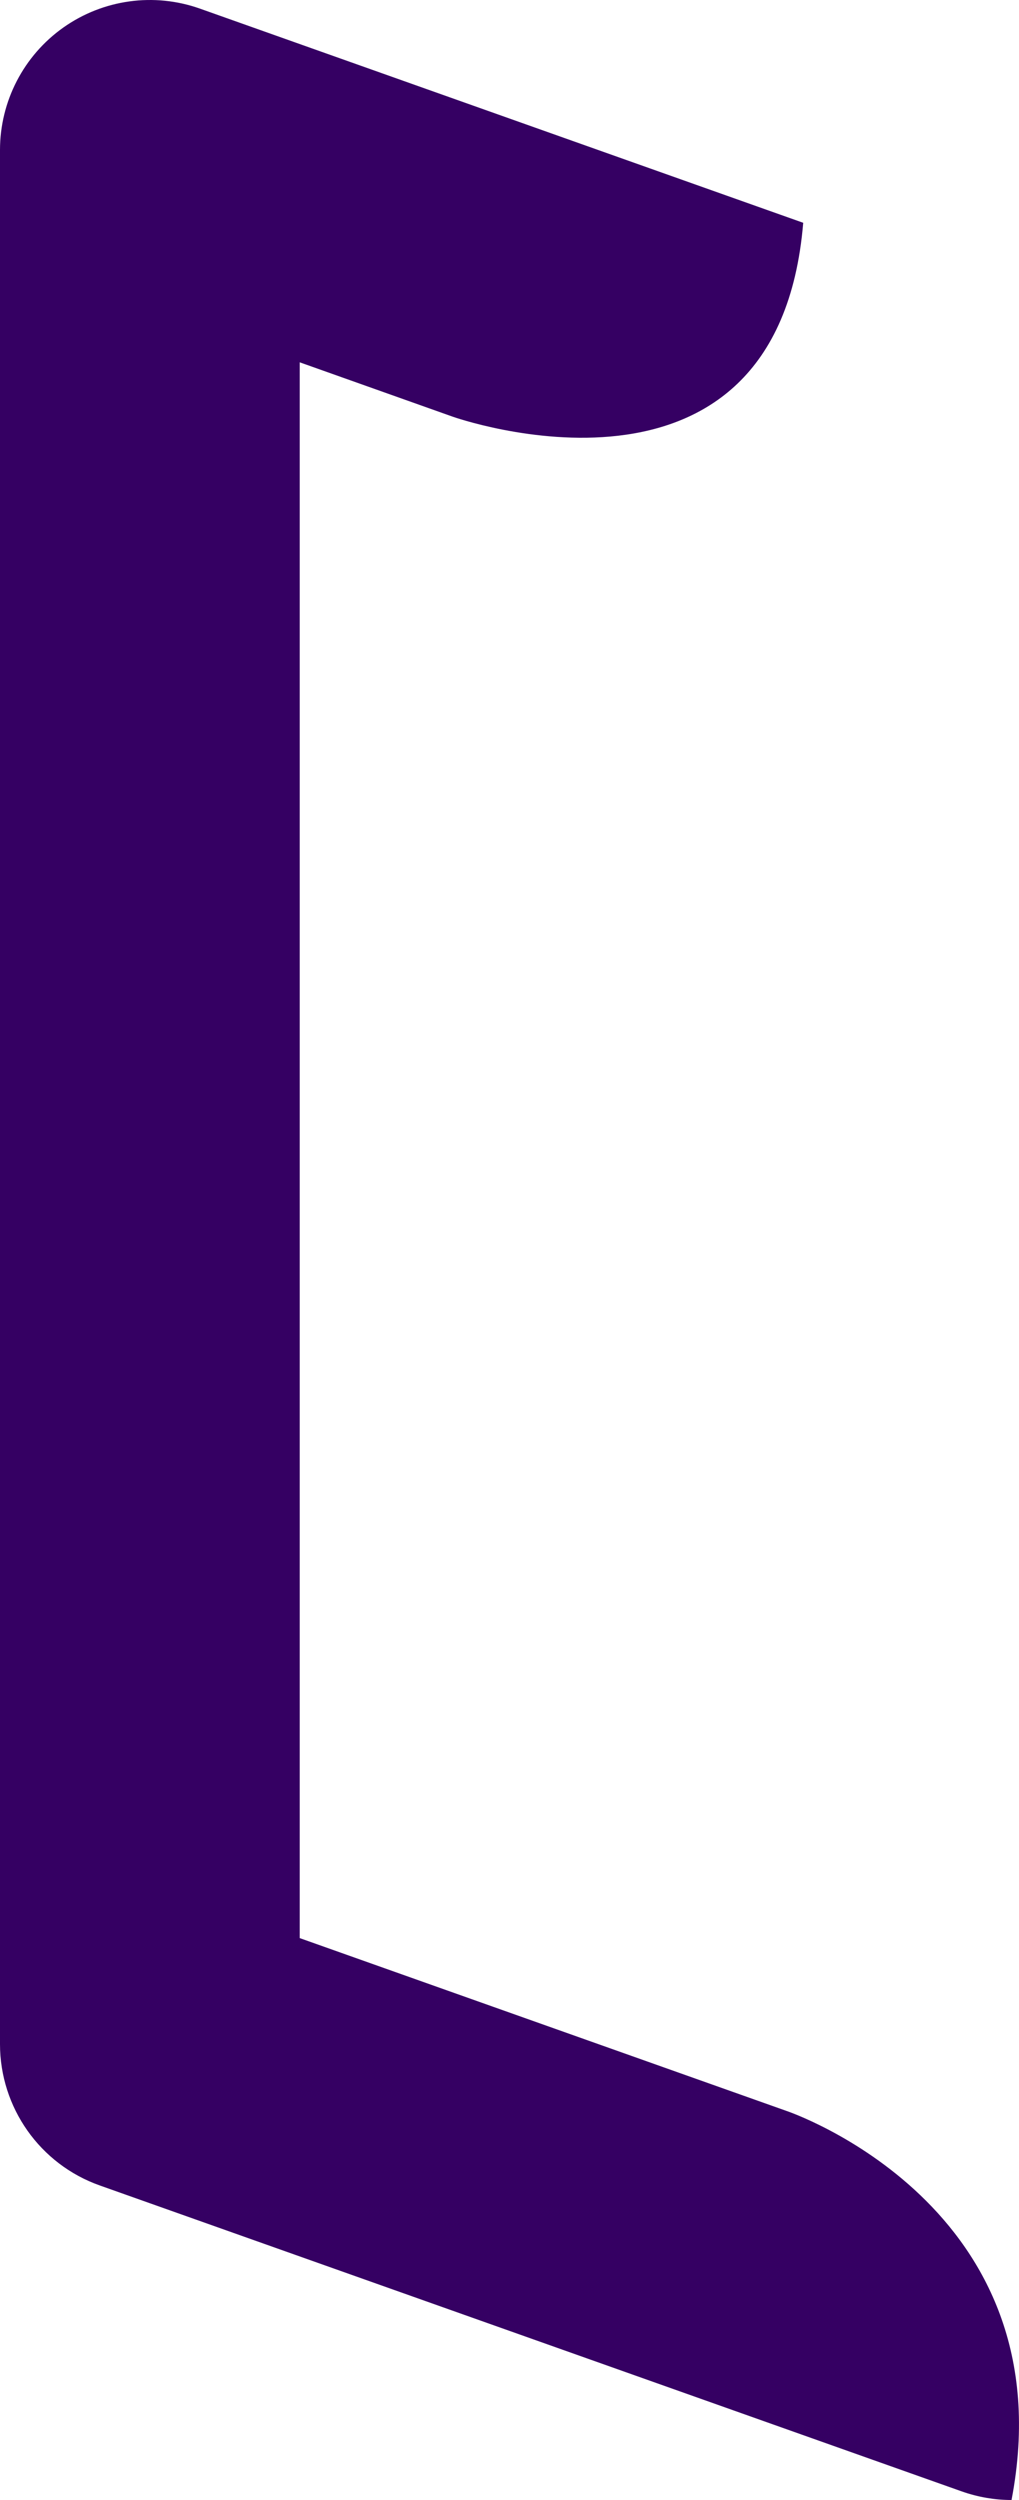 <svg version="1.1" id="图层_1" x="0px" y="0px" width="55.331px" height="135.626px" viewBox="0 0 55.331 135.626" enable-background="new 0 0 55.331 135.626" xml:space="preserve" xmlns="http://www.w3.org/2000/svg" xmlns:xlink="http://www.w3.org/1999/xlink" xmlns:xml="http://www.w3.org/XML/1998/namespace">
  <path fill="#350063" d="M43.614,12.087L10.858,0.468c-2.49-0.883-5.256-0.502-7.415,1.023C1.284,3.016,0,5.493,0,8.138v102.756
	c0,3.444,2.168,6.518,5.417,7.669l46.79,16.593c0.899,0.319,1.817,0.471,2.719,0.471c3.055-15.971-12.205-21.102-12.205-21.102
	l-26.446-9.381V19.656l8.296,2.946C24.571,22.603,42.214,28.871,43.614,12.087z" class="color c1"/>
</svg>